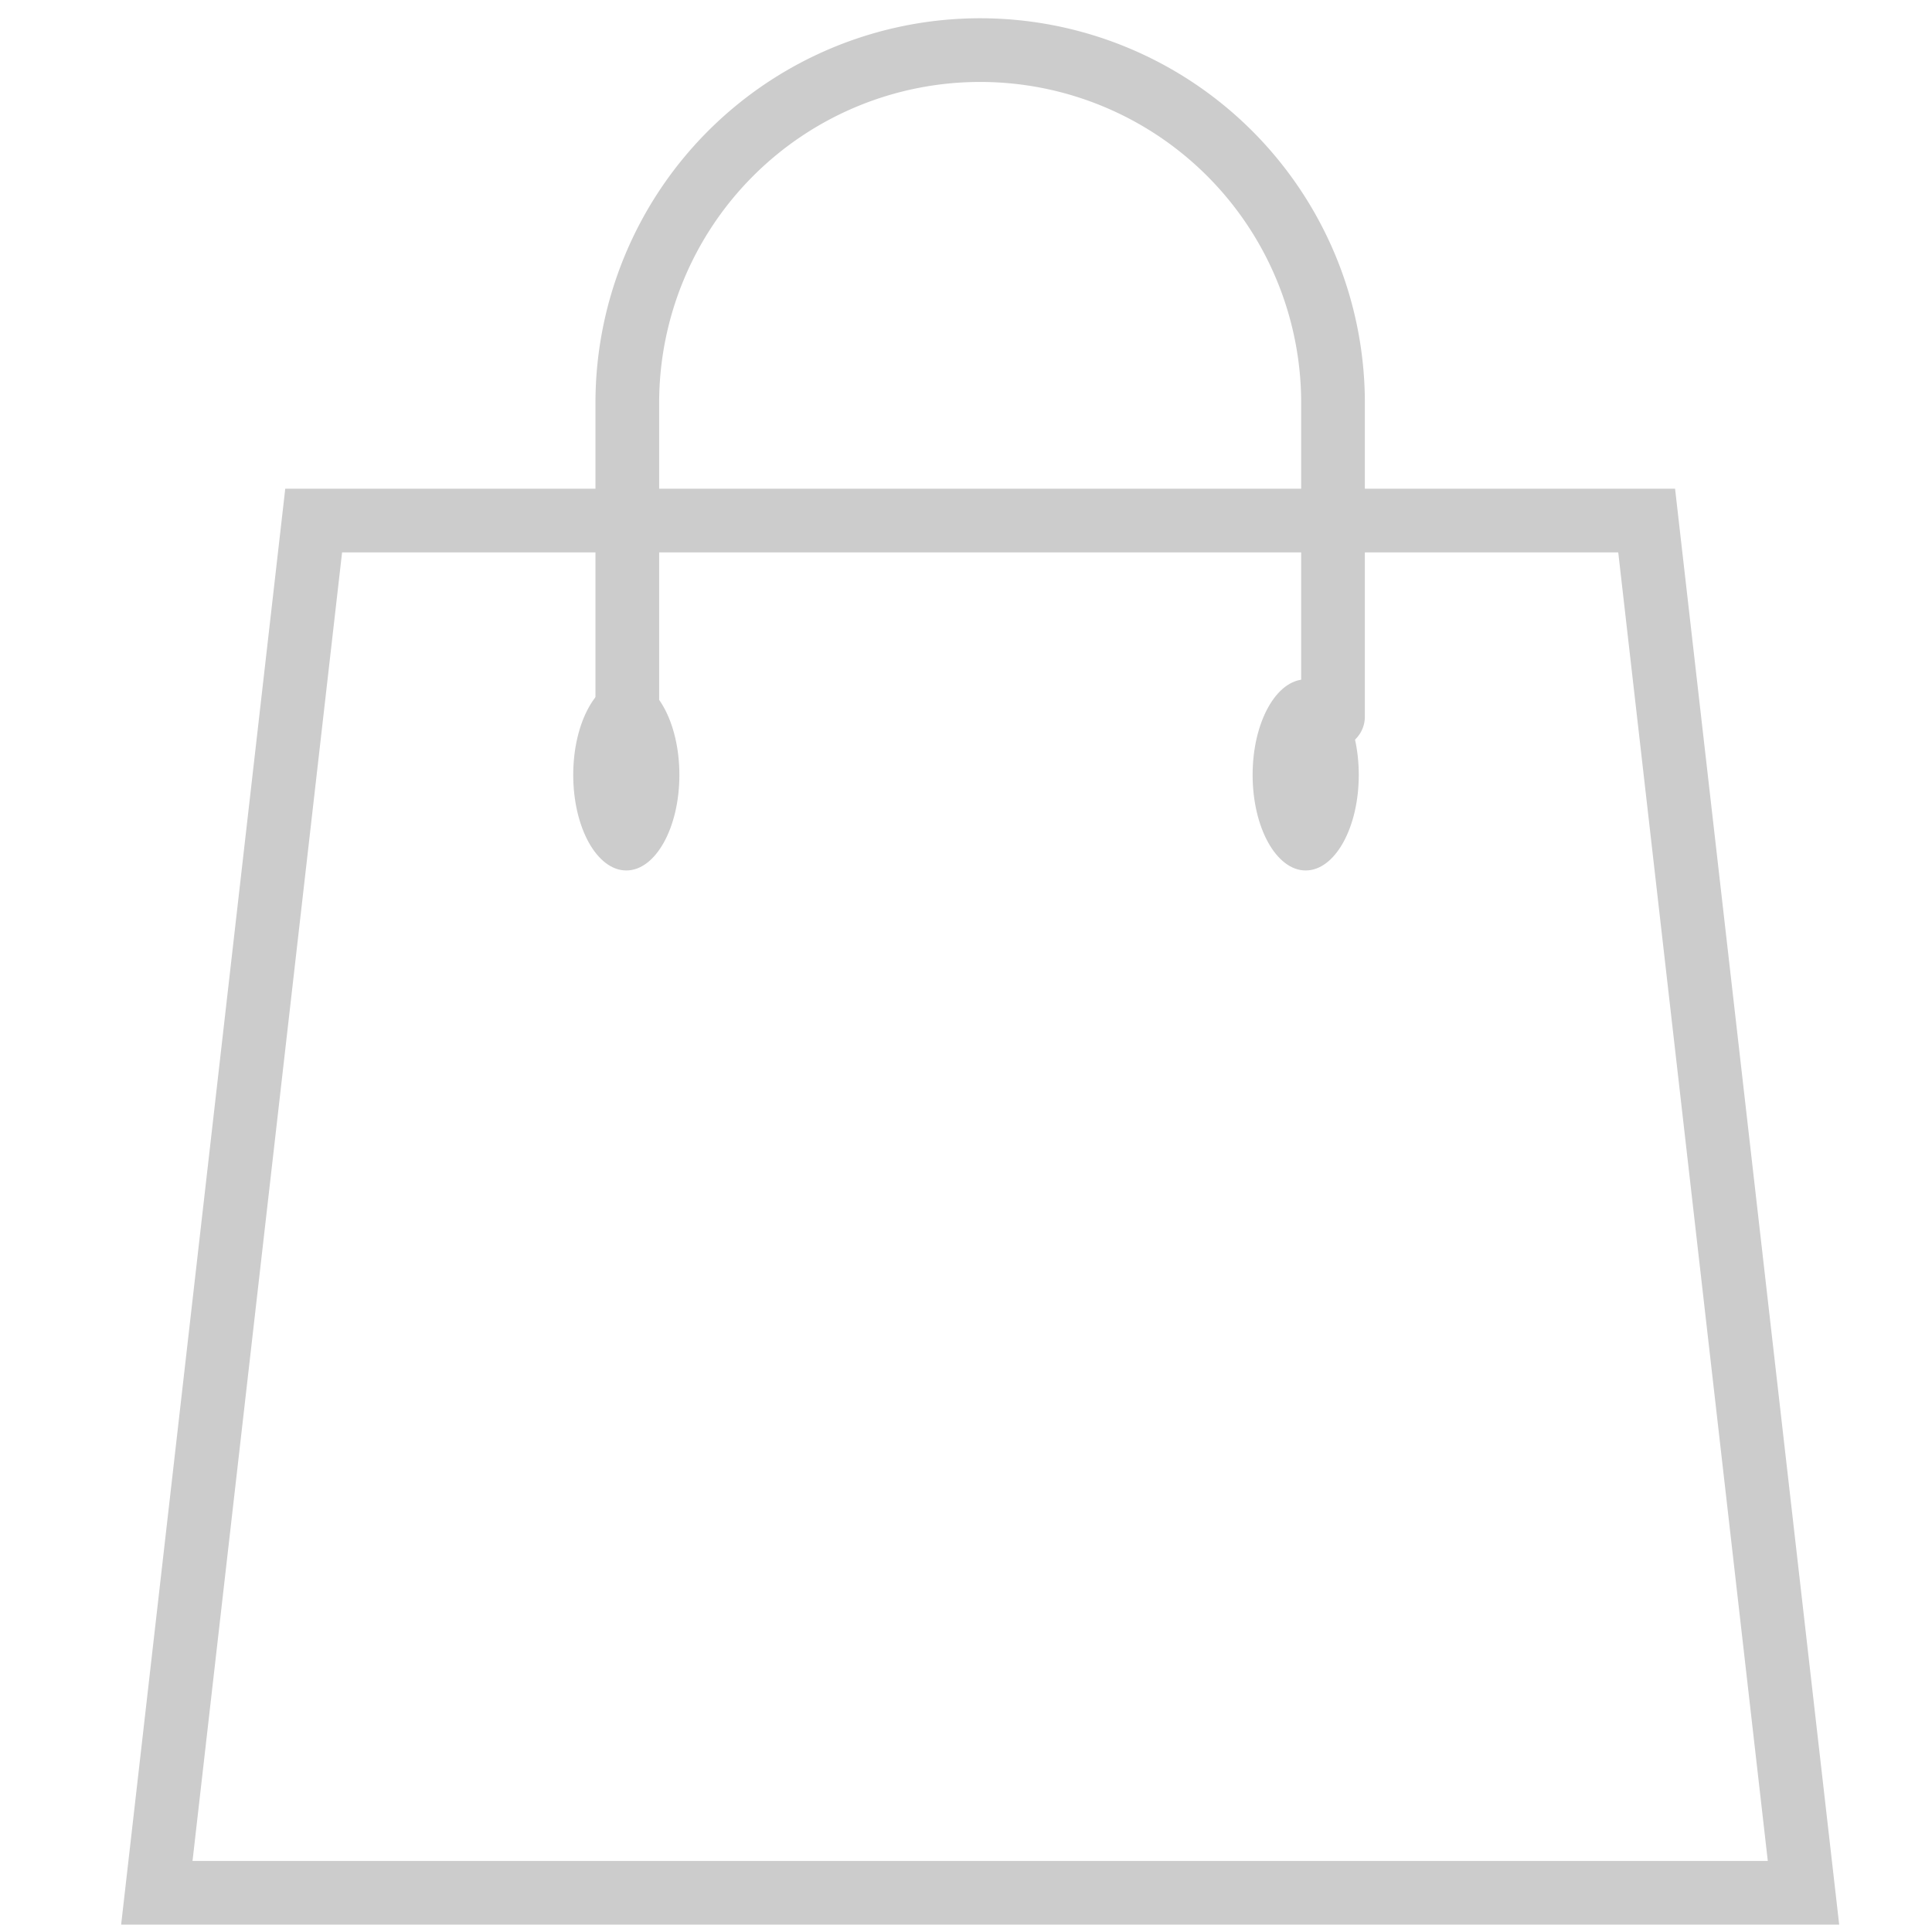 <svg xmlns="http://www.w3.org/2000/svg" width="91" height="91" viewBox="0 0 91 91">
  <g id="_172551_bag_shopping_icon" data-name="172551_bag_shopping_icon" transform="translate(0 -0.476)" opacity="0.2">
    <path id="Path_10892" data-name="Path 10892" d="M11.387,14,4,78.633H81.56L74.173,14Z" transform="translate(3.387 10.996)" fill="none" stroke="#000" stroke-linecap="round" stroke-width="3"/>
    <rect id="Rectangle_17479" data-name="Rectangle 17479" width="91" height="91" transform="translate(0 0.476)" fill="none"/>
    <path id="Path_10893" data-name="Path 10893" d="M49.24,33.393V18.62a16.62,16.62,0,0,0-33.24,0V33.393" transform="translate(13.547 0.836)" fill="none" stroke="#000" stroke-linecap="round" stroke-width="3"/>
    <ellipse id="Ellipse_263" data-name="Ellipse 263" cx="2.5" cy="4.5" rx="2.5" ry="4.5" transform="translate(59 32.476)"/>
    <ellipse id="Ellipse_264" data-name="Ellipse 264" cx="2.5" cy="4.5" rx="2.5" ry="4.5" transform="translate(27 32.476)"/>
  </g>
</svg>
